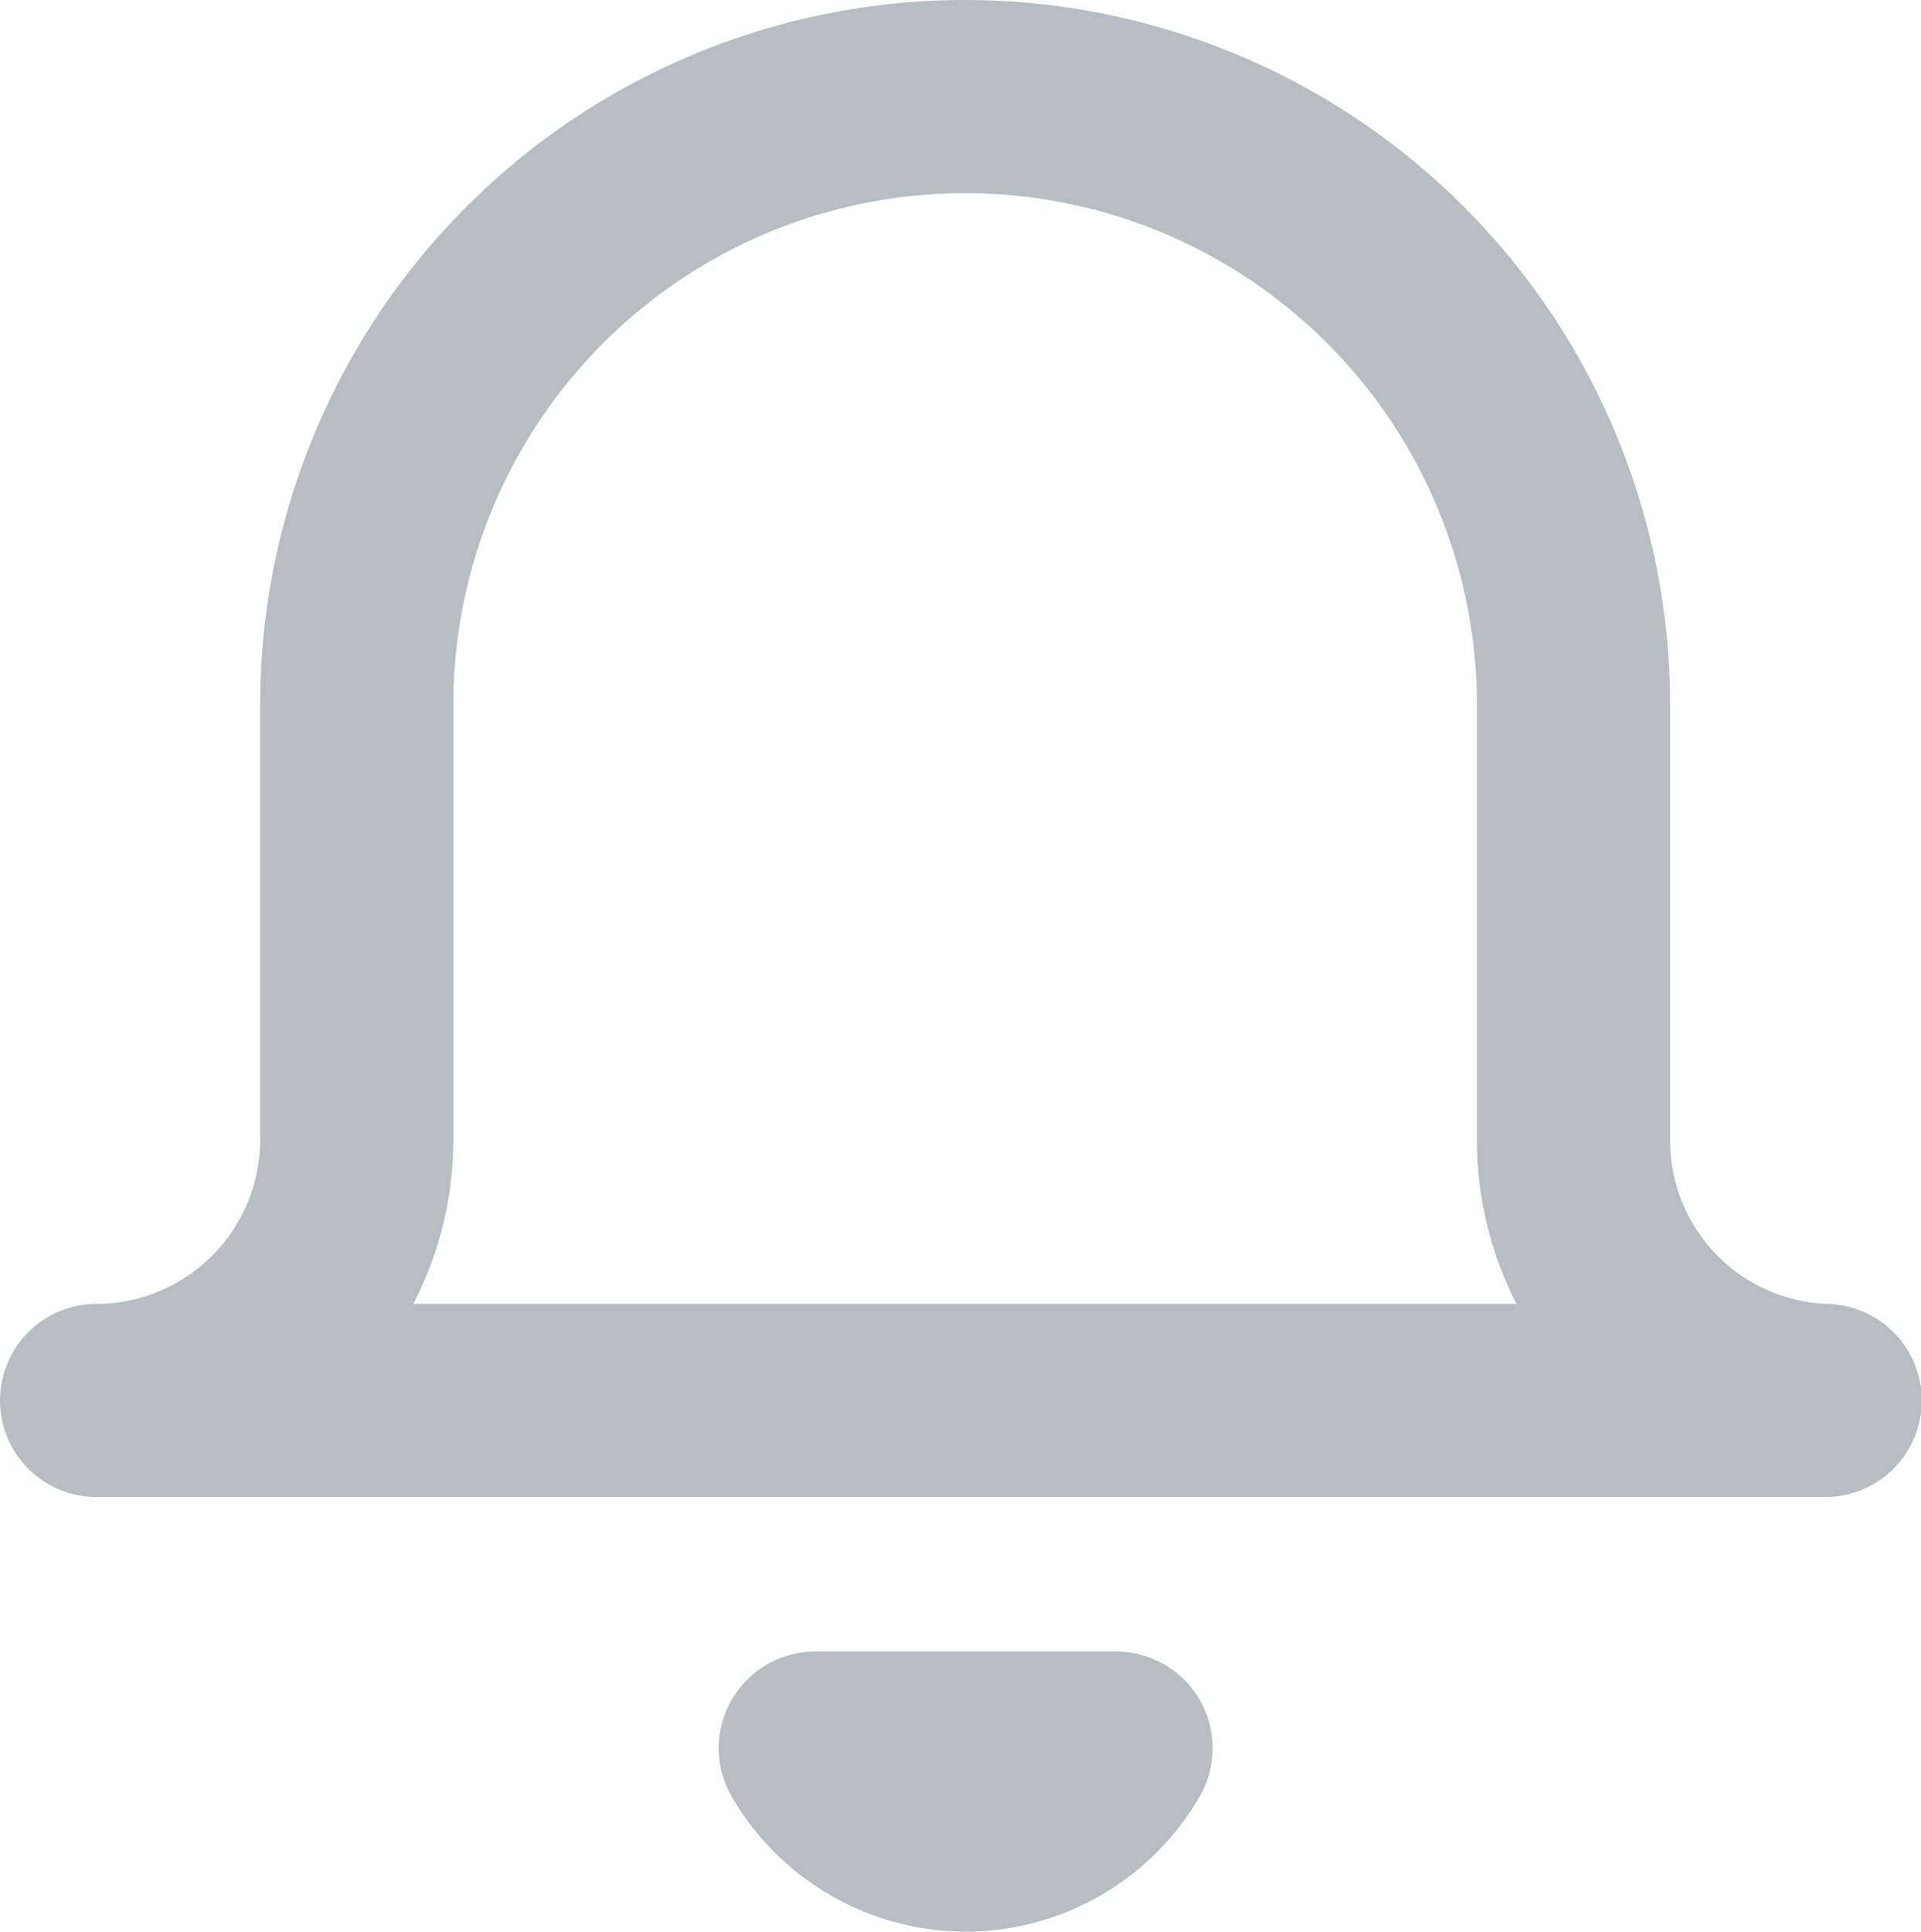 <svg xmlns="http://www.w3.org/2000/svg" width="19.892" height="20" viewBox="0 0 19.892 20">
  <path id="bell" d="M9,18a1.807,1.807,0,0,1-1.558-.9h3.115A1.806,1.806,0,0,1,9,18Zm8.9-4.5H0a2.7,2.7,0,0,0,2.694-2.7V6.3a6.3,6.3,0,0,1,12.6,0v4.5a2.692,2.692,0,0,0,2.6,2.7Z" transform="translate(1 1)" fill="none" stroke="#b7bec2" stroke-linecap="round" stroke-linejoin="round" stroke-miterlimit="10" stroke-width="2"/>
</svg>
